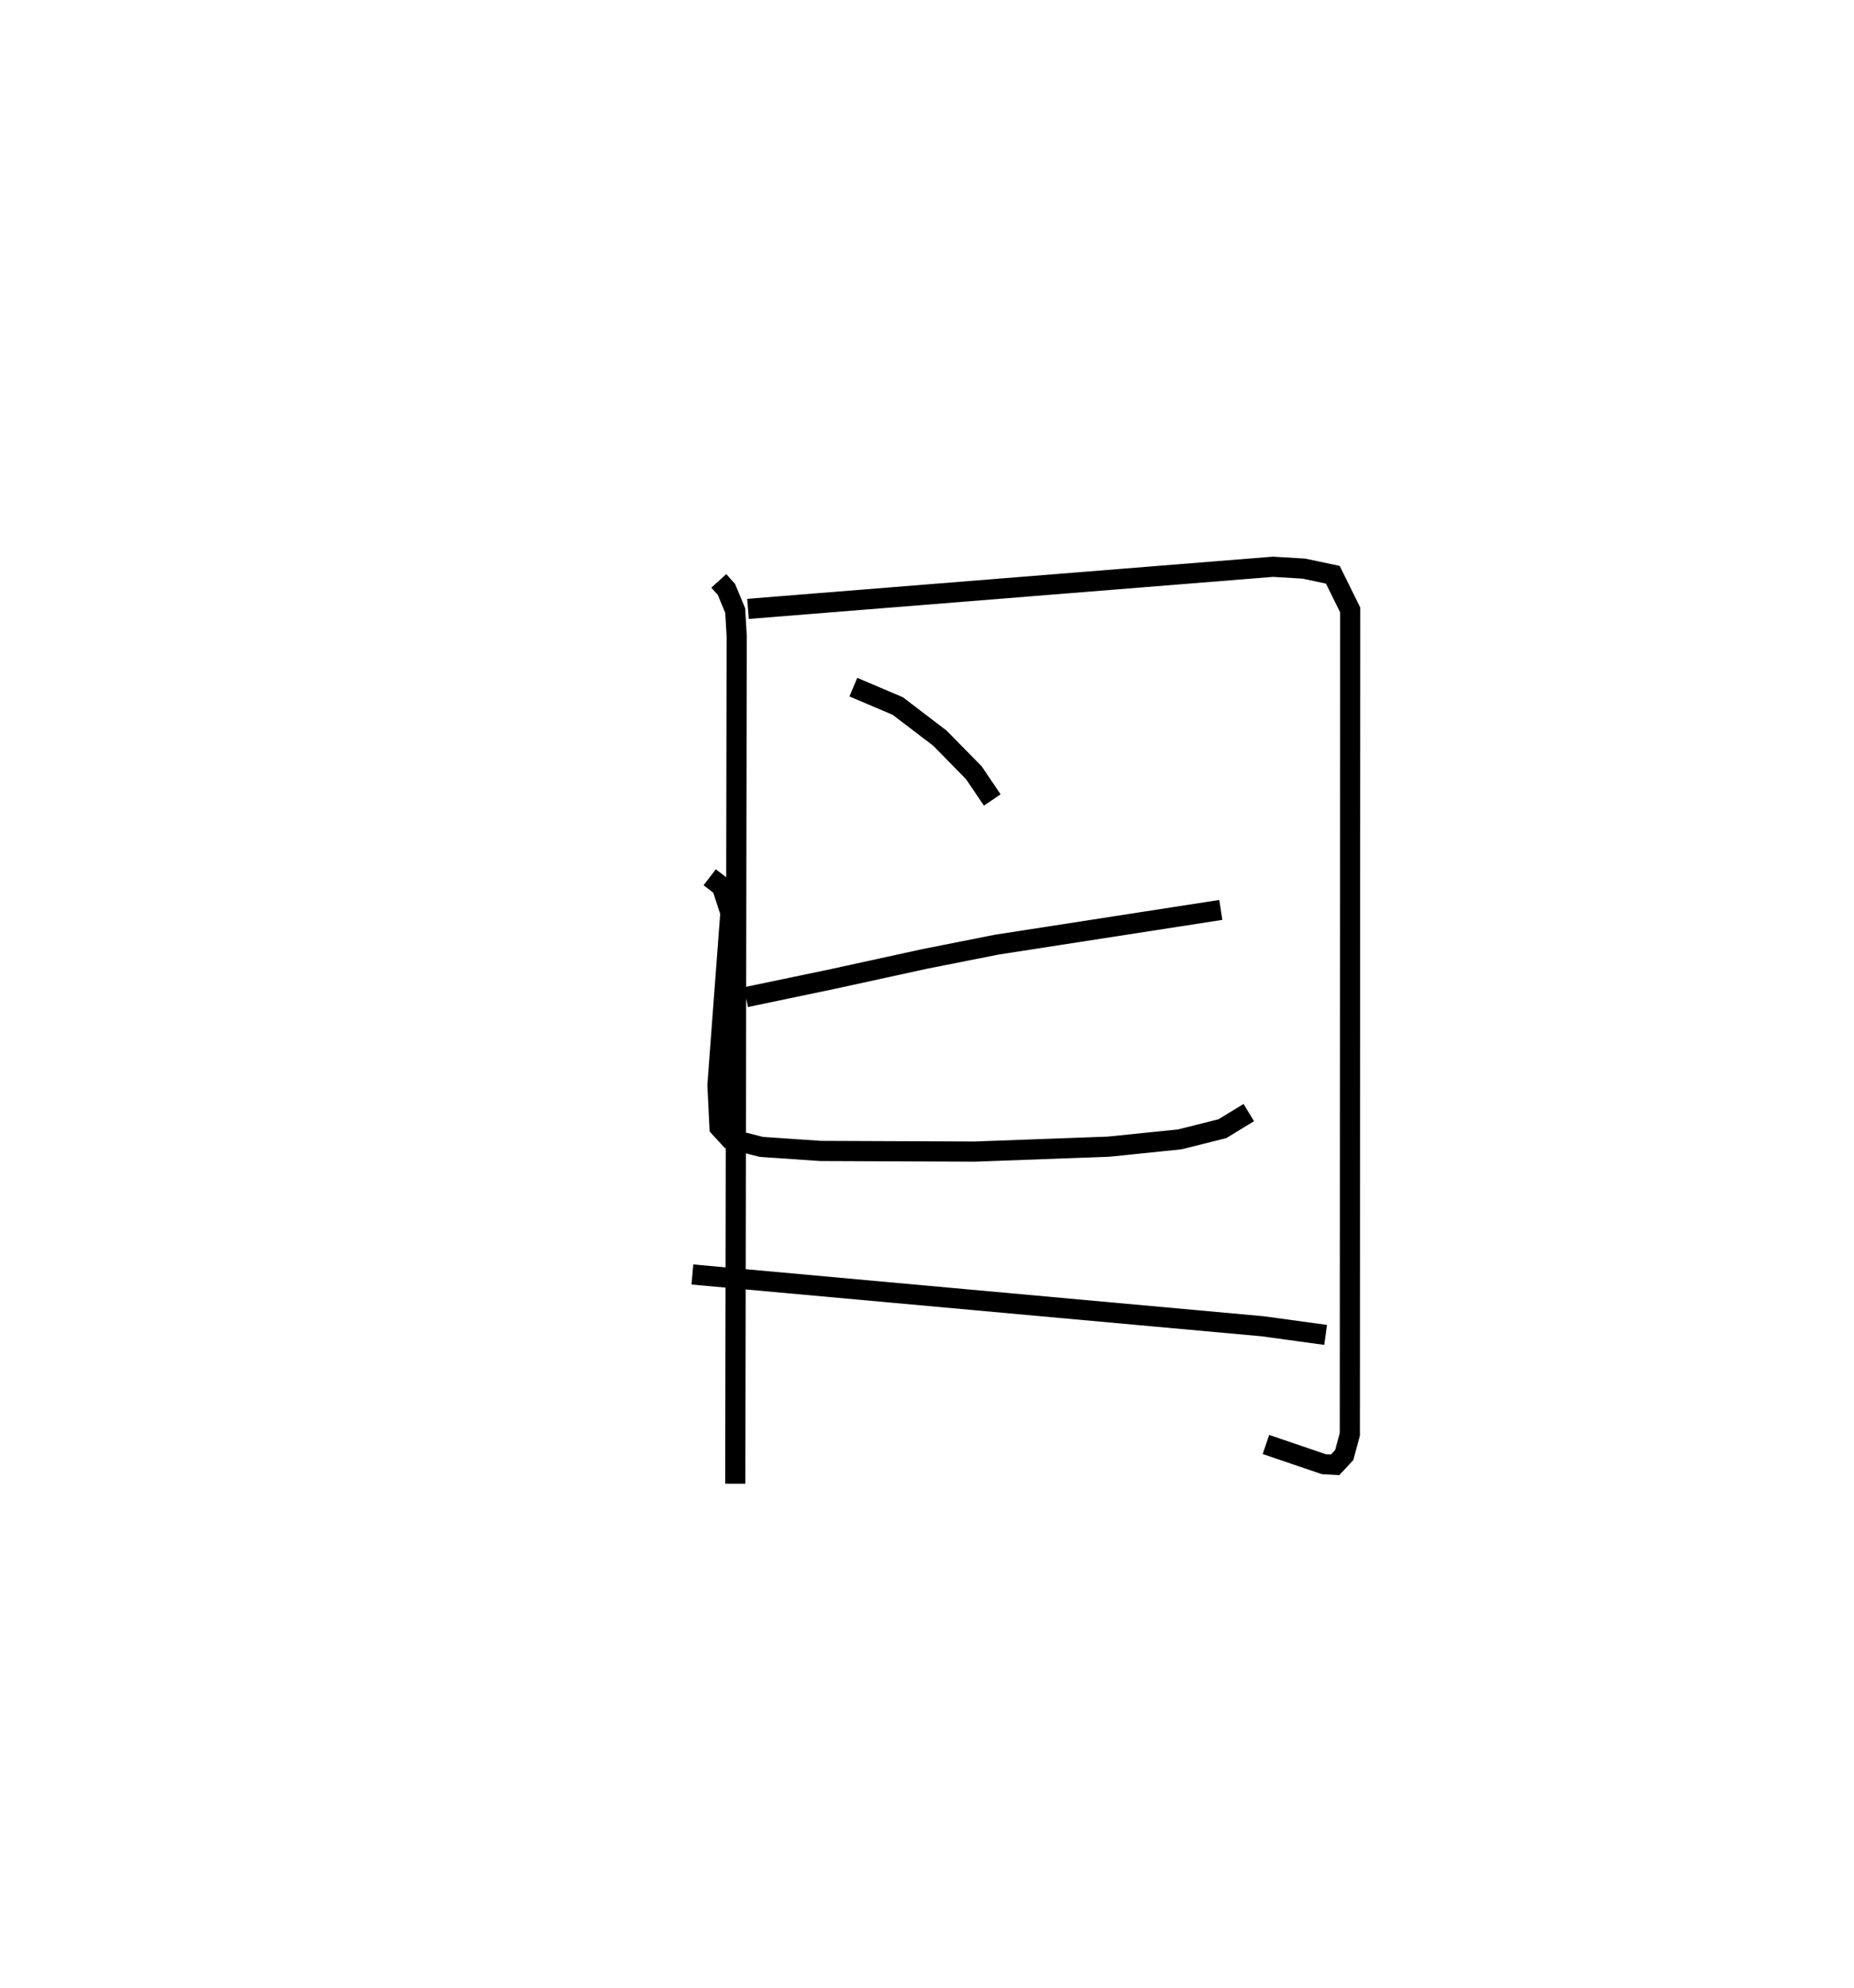 <?xml version="1.0" encoding="utf-8" ?>
<svg baseProfile="full" height="98.579" version="1.1" width="92" xmlns="http://www.w3.org/2000/svg" xmlns:ev="http://www.w3.org/2001/xml-events" xmlns:xlink="http://www.w3.org/1999/xlink"><defs /><rect fill="white" height="98.579" width="92" x="0" y="0" /><path d="M25,25 m0.0,0.0 m10.668,3.808 l0.377,0.418 0.437,1.051 l0.074,1.26 -0.07,42.043 m0.632,-43.384 l26.049,-2.089 1.535,0.092 l1.435,0.304 0.863,1.743 l-0.018,40.881 -0.278,1.03 l-0.45,0.485 -0.564,-0.031 l-2.871,-0.977 m-20.474,-37.557 l2.203,0.935 2.091,1.594 l1.686,1.716 0.914,1.35 m11.341,5.452 l-11.128,1.724 -3.596,0.713 l-4.523,0.987 -4.32,0.902 m-1.796,-5.945 l0.605,0.465 0.421,1.293 l-0.642,8.546 0.102,2.098 l0.529,0.577 1.55,0.393 l2.939,0.2 7.636,0.032 l6.649,-0.244 3.534,-0.361 l2.114,-0.529 1.314,-0.801 m-27.61,8.029 l28.301,2.569 3.121,0.428 " fill="none" stroke="black" stroke-width="1" /></svg>